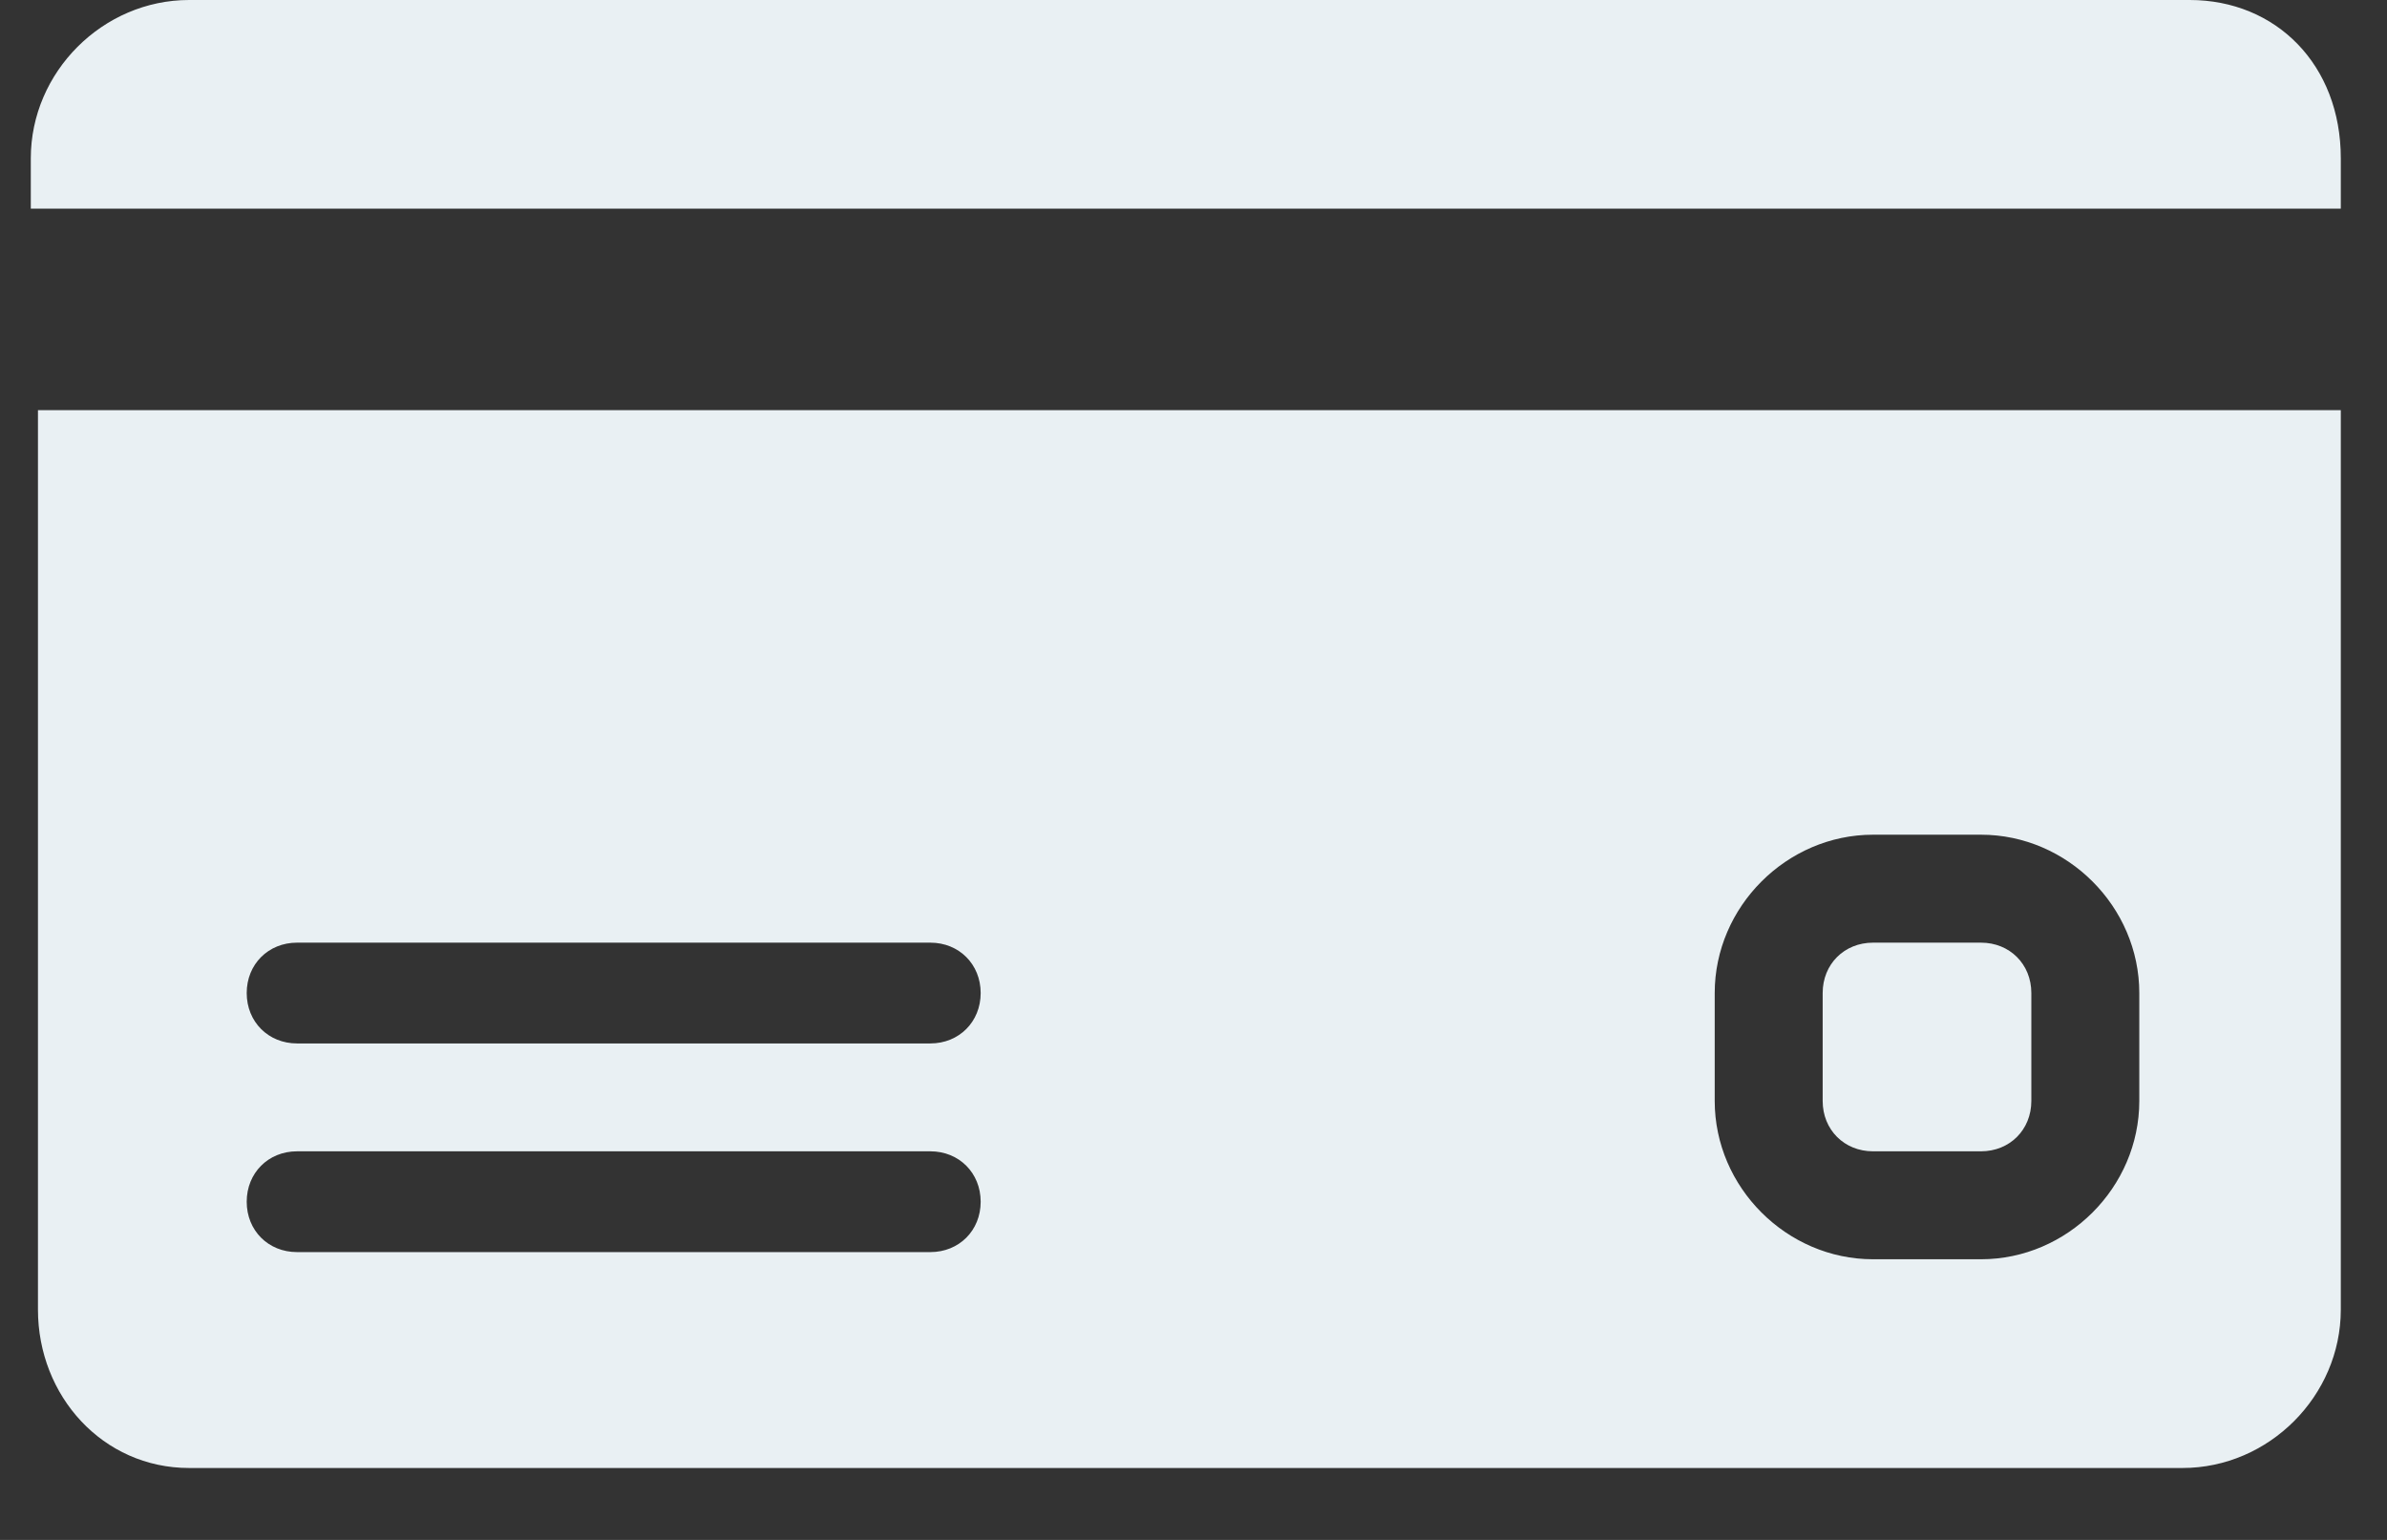 <svg width="31" height="20" viewBox="0 0 31 20" fill="none" xmlns="http://www.w3.org/2000/svg">
<rect x="0" y="0" width="31" height="20" fill="#333333" stroke="none"/>
<path fill-rule="evenodd" clip-rule="evenodd" d="M2.456 19.066H28.344C29.465 19.066 30.4 18.131 30.4 17.009V5.327H0.493V17.009C0.493 18.131 1.335 19.066 2.456 19.066ZM22.269 12.897C22.269 11.776 23.204 10.841 24.325 10.841H25.727C26.849 10.841 27.783 11.776 27.783 12.897V14.299C27.783 15.421 26.849 16.355 25.727 16.355H24.325C23.204 16.355 22.269 15.421 22.269 14.299V12.897ZM3.858 12.243H12.082C12.456 12.243 12.736 12.524 12.736 12.897C12.736 13.271 12.456 13.552 12.082 13.552H3.858C3.484 13.552 3.204 13.271 3.204 12.897C3.204 12.524 3.484 12.243 3.858 12.243ZM3.858 14.953H12.082C12.456 14.953 12.736 15.234 12.736 15.608C12.736 15.982 12.456 16.262 12.082 16.262H3.858C3.484 16.262 3.204 15.982 3.204 15.608C3.204 15.234 3.484 14.953 3.858 14.953Z" fill="#E9F0F3"/>
<path fill-rule="evenodd" clip-rule="evenodd" d="M24.325 14.953H25.727C26.101 14.953 26.381 14.673 26.381 14.299V12.897C26.381 12.523 26.101 12.243 25.727 12.243H24.325C23.951 12.243 23.671 12.523 23.671 12.897V14.299C23.671 14.673 23.951 14.953 24.325 14.953Z" fill="#E9F0F3"/>
<path fill-rule="evenodd" clip-rule="evenodd" d="M28.437 0H2.456C1.335 0 0.4 0.935 0.4 2.056V2.71H30.4V2.056C30.4 0.841 29.559 0 28.437 0Z" fill="#E9F0F3"/>
</svg>
